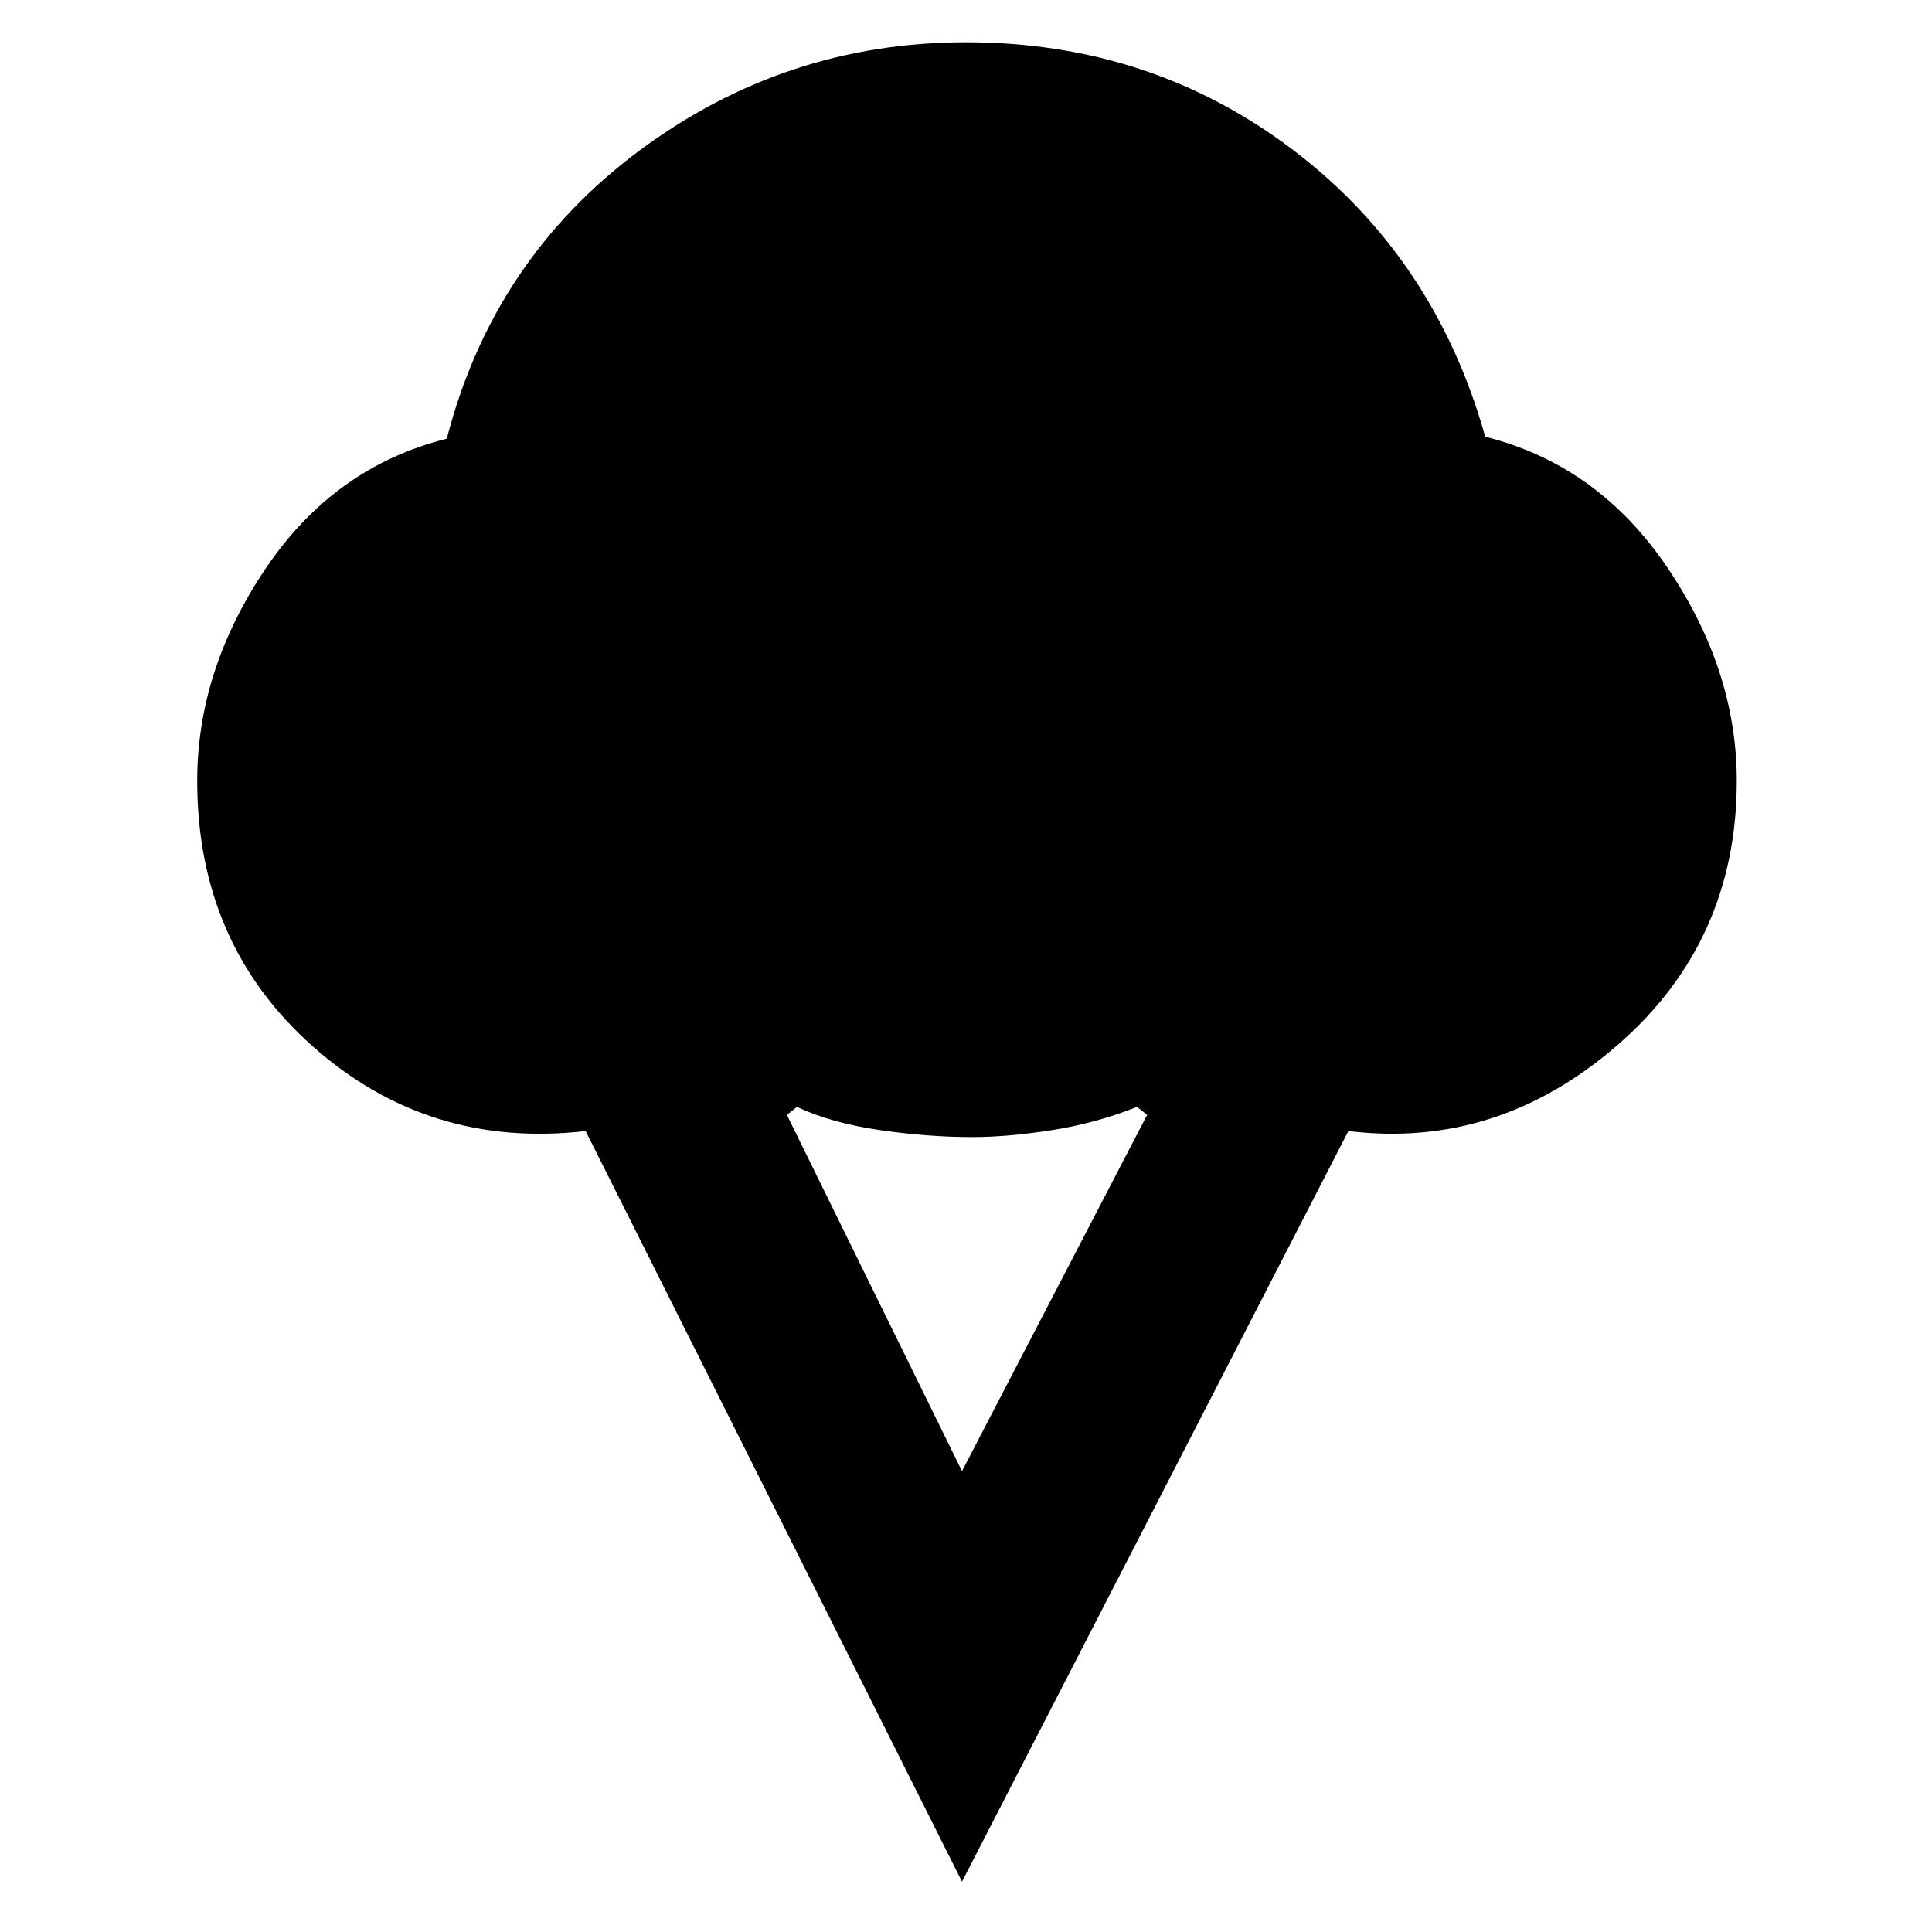 <svg xmlns="http://www.w3.org/2000/svg" height="40" width="40"><path d="M19.917 38.958 12.125 23.417Q8.875 23.792 6.479 21.667Q4.083 19.542 4.083 16.167Q4.083 13.875 5.5 11.771Q6.917 9.667 9.25 9.083Q10.208 5.375 13.229 3.125Q16.25 0.875 20 0.875Q23.833 0.875 26.771 3.104Q29.708 5.333 30.75 9.042Q33.083 9.625 34.521 11.75Q35.958 13.875 35.958 16.167Q35.958 19.5 33.479 21.646Q31 23.792 27.917 23.417ZM19.917 30.458 23.75 23.083 23.542 22.917Q22.708 23.25 21.792 23.396Q20.875 23.542 20.125 23.542Q19.208 23.542 18.208 23.396Q17.208 23.25 16.5 22.917L16.292 23.083Z"/></svg>